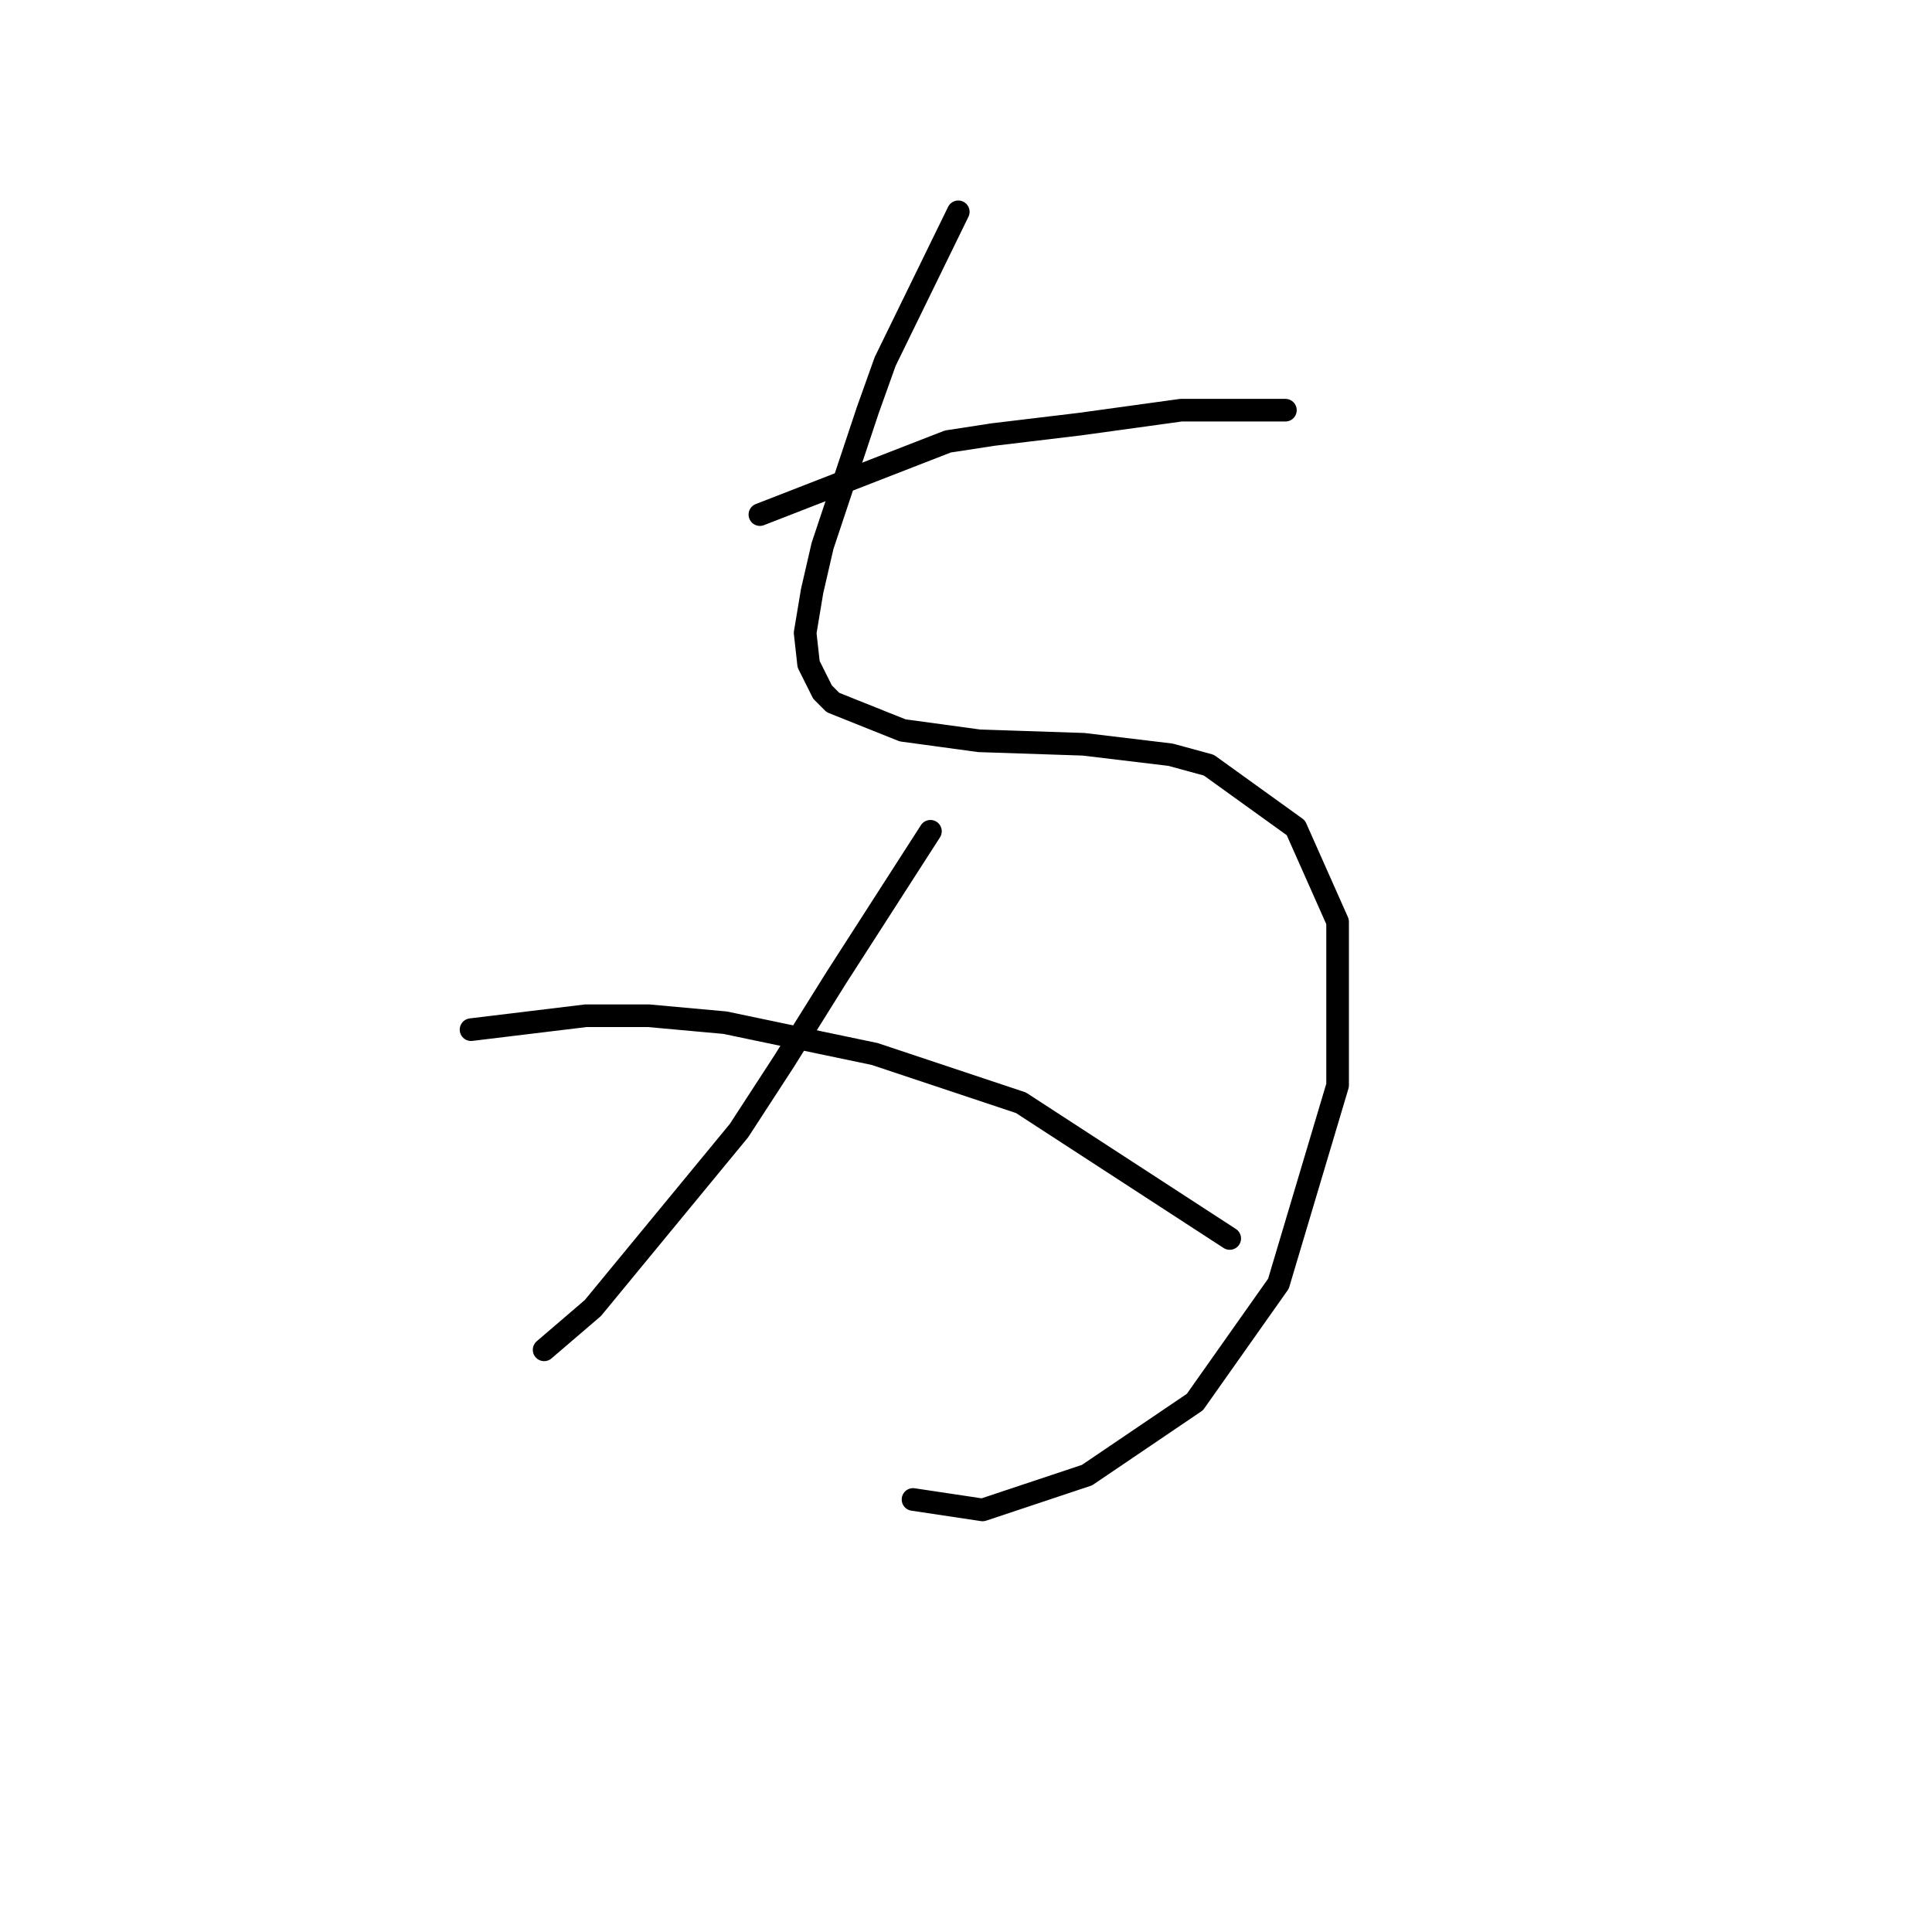 <?xml version="1.0" standalone="no"?>
    <svg width="256" height="256" xmlns="http://www.w3.org/2000/svg" version="1.1">
    <polyline stroke="black" stroke-width="3" stroke-linecap="round" fill="transparent" stroke-linejoin="round" points="126.975 28.067 117.291 47.896 114.985 54.352 113.141 59.885 108.99 72.336 107.607 78.331 106.685 83.865 107.146 88.015 108.99 91.704 110.374 93.087 119.597 96.777 129.742 98.16 143.576 98.621 155.104 100.004 160.177 101.388 171.705 109.688 177.239 122.139 177.239 143.813 169.4 170.097 158.332 185.776 144.037 195.46 130.203 200.071 120.98 198.688 120.98 198.688 " />
        <polyline stroke="black" stroke-width="3" stroke-linecap="round" fill="transparent" stroke-linejoin="round" points="100.69 68.186 125.591 58.502 131.586 57.58 143.115 56.196 156.488 54.352 160.177 54.352 165.71 54.352 170.322 54.352 170.322 54.352 " />
        <polyline stroke="black" stroke-width="3" stroke-linecap="round" fill="transparent" stroke-linejoin="round" points="123.286 110.15 110.835 129.517 103.918 140.585 97.923 149.807 78.555 173.325 72.099 178.859 72.099 178.859 " />
        <polyline stroke="black" stroke-width="3" stroke-linecap="round" fill="transparent" stroke-linejoin="round" points="62.416 136.434 77.633 134.59 85.934 134.59 96.079 135.512 115.908 139.662 135.275 146.118 162.944 164.103 162.944 164.103 " />
        </svg>